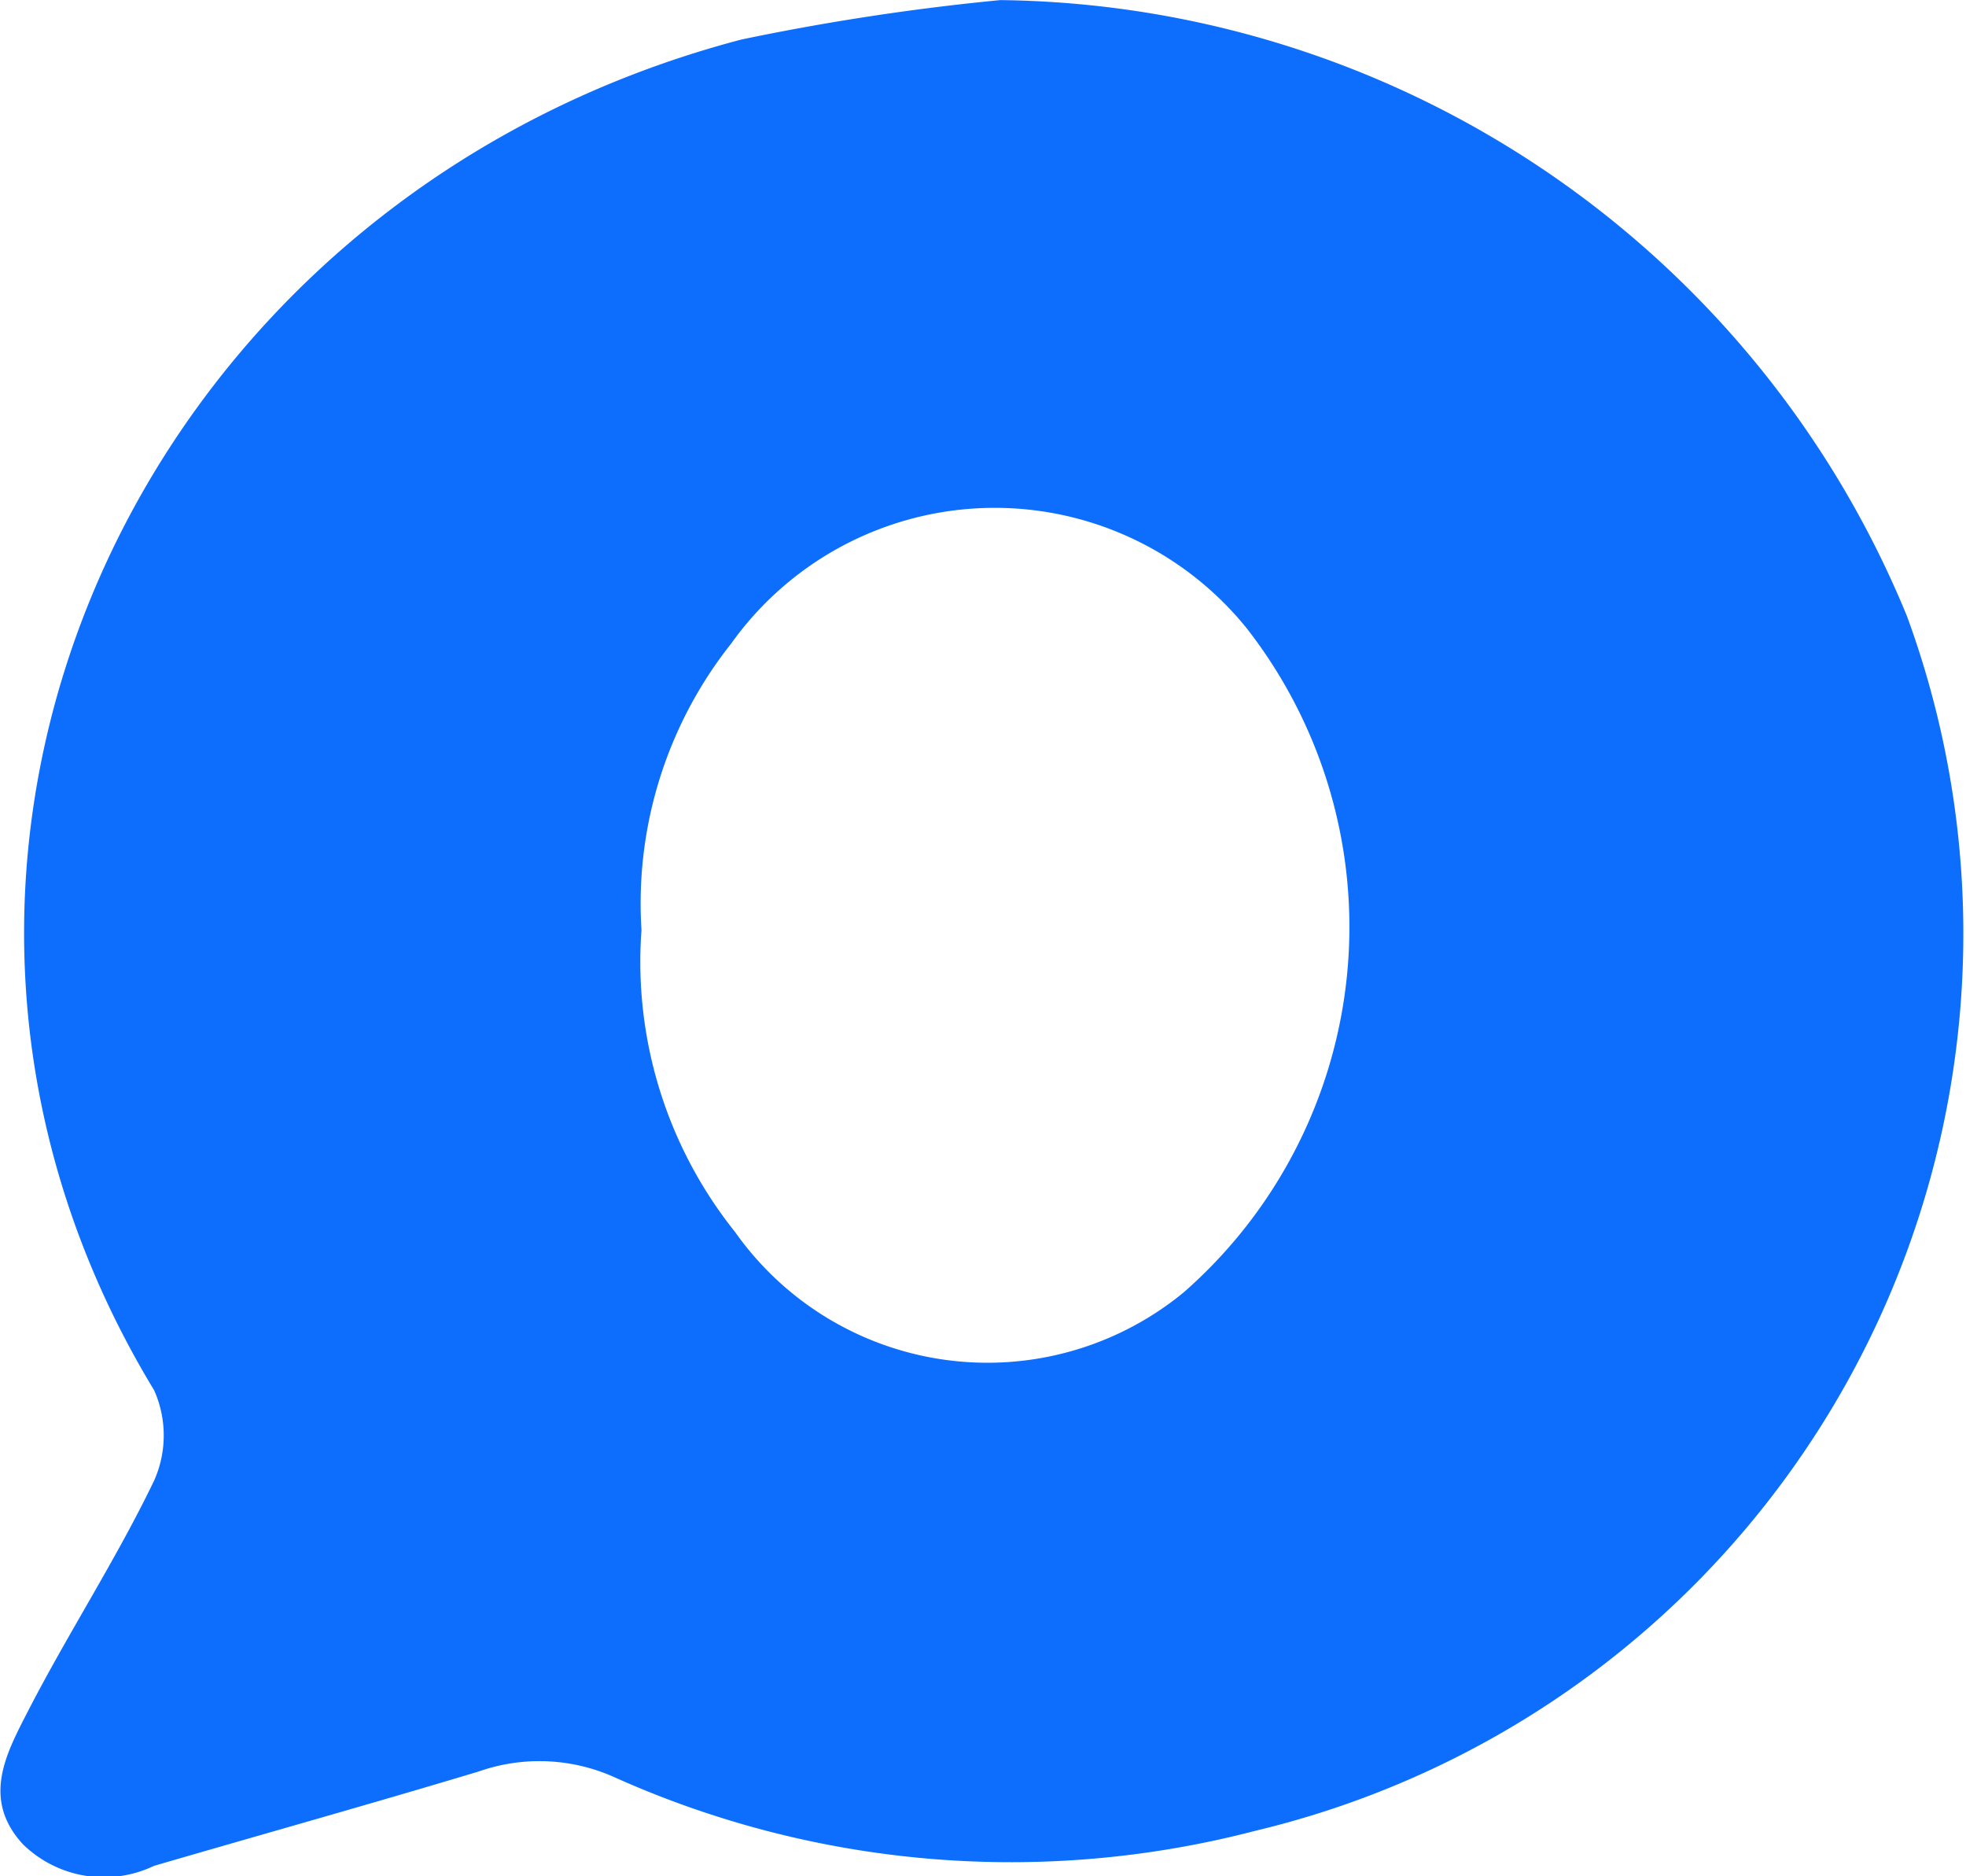 <svg xmlns="http://www.w3.org/2000/svg" width="21" height="20.035" viewBox="0 0 21 20.035">
  <g id="Groupe_7646" data-name="Groupe 7646" transform="translate(-225.397 -351.088)">
    <path id="Tracé_5009" data-name="Tracé 5009" d="M236.082,351.089a10.6,10.6,0,0,1,9.684,6.578,9.849,9.849,0,0,1-6.959,12.972,10.335,10.335,0,0,1-6.847-.572,1.957,1.957,0,0,0-1.45-.061c-1.153.347-2.313.671-3.469,1.008a1.238,1.238,0,0,1-1.4-.232c-.442-.481-.178-.967.048-1.407.429-.836.947-1.629,1.354-2.475a1.184,1.184,0,0,0,0-.966c-3.427-5.65-.2-12.726,6.274-14.424A25.485,25.485,0,0,1,236.082,351.089Zm-3.833,9.932a4.617,4.617,0,0,0,1,3.224,3.3,3.3,0,0,0,4.791.645,5.186,5.186,0,0,0,.675-7.091,3.459,3.459,0,0,0-5.508.162A4.466,4.466,0,0,0,232.249,361.02Z" fill="#0d6efd"/>
  </g>
</svg>
